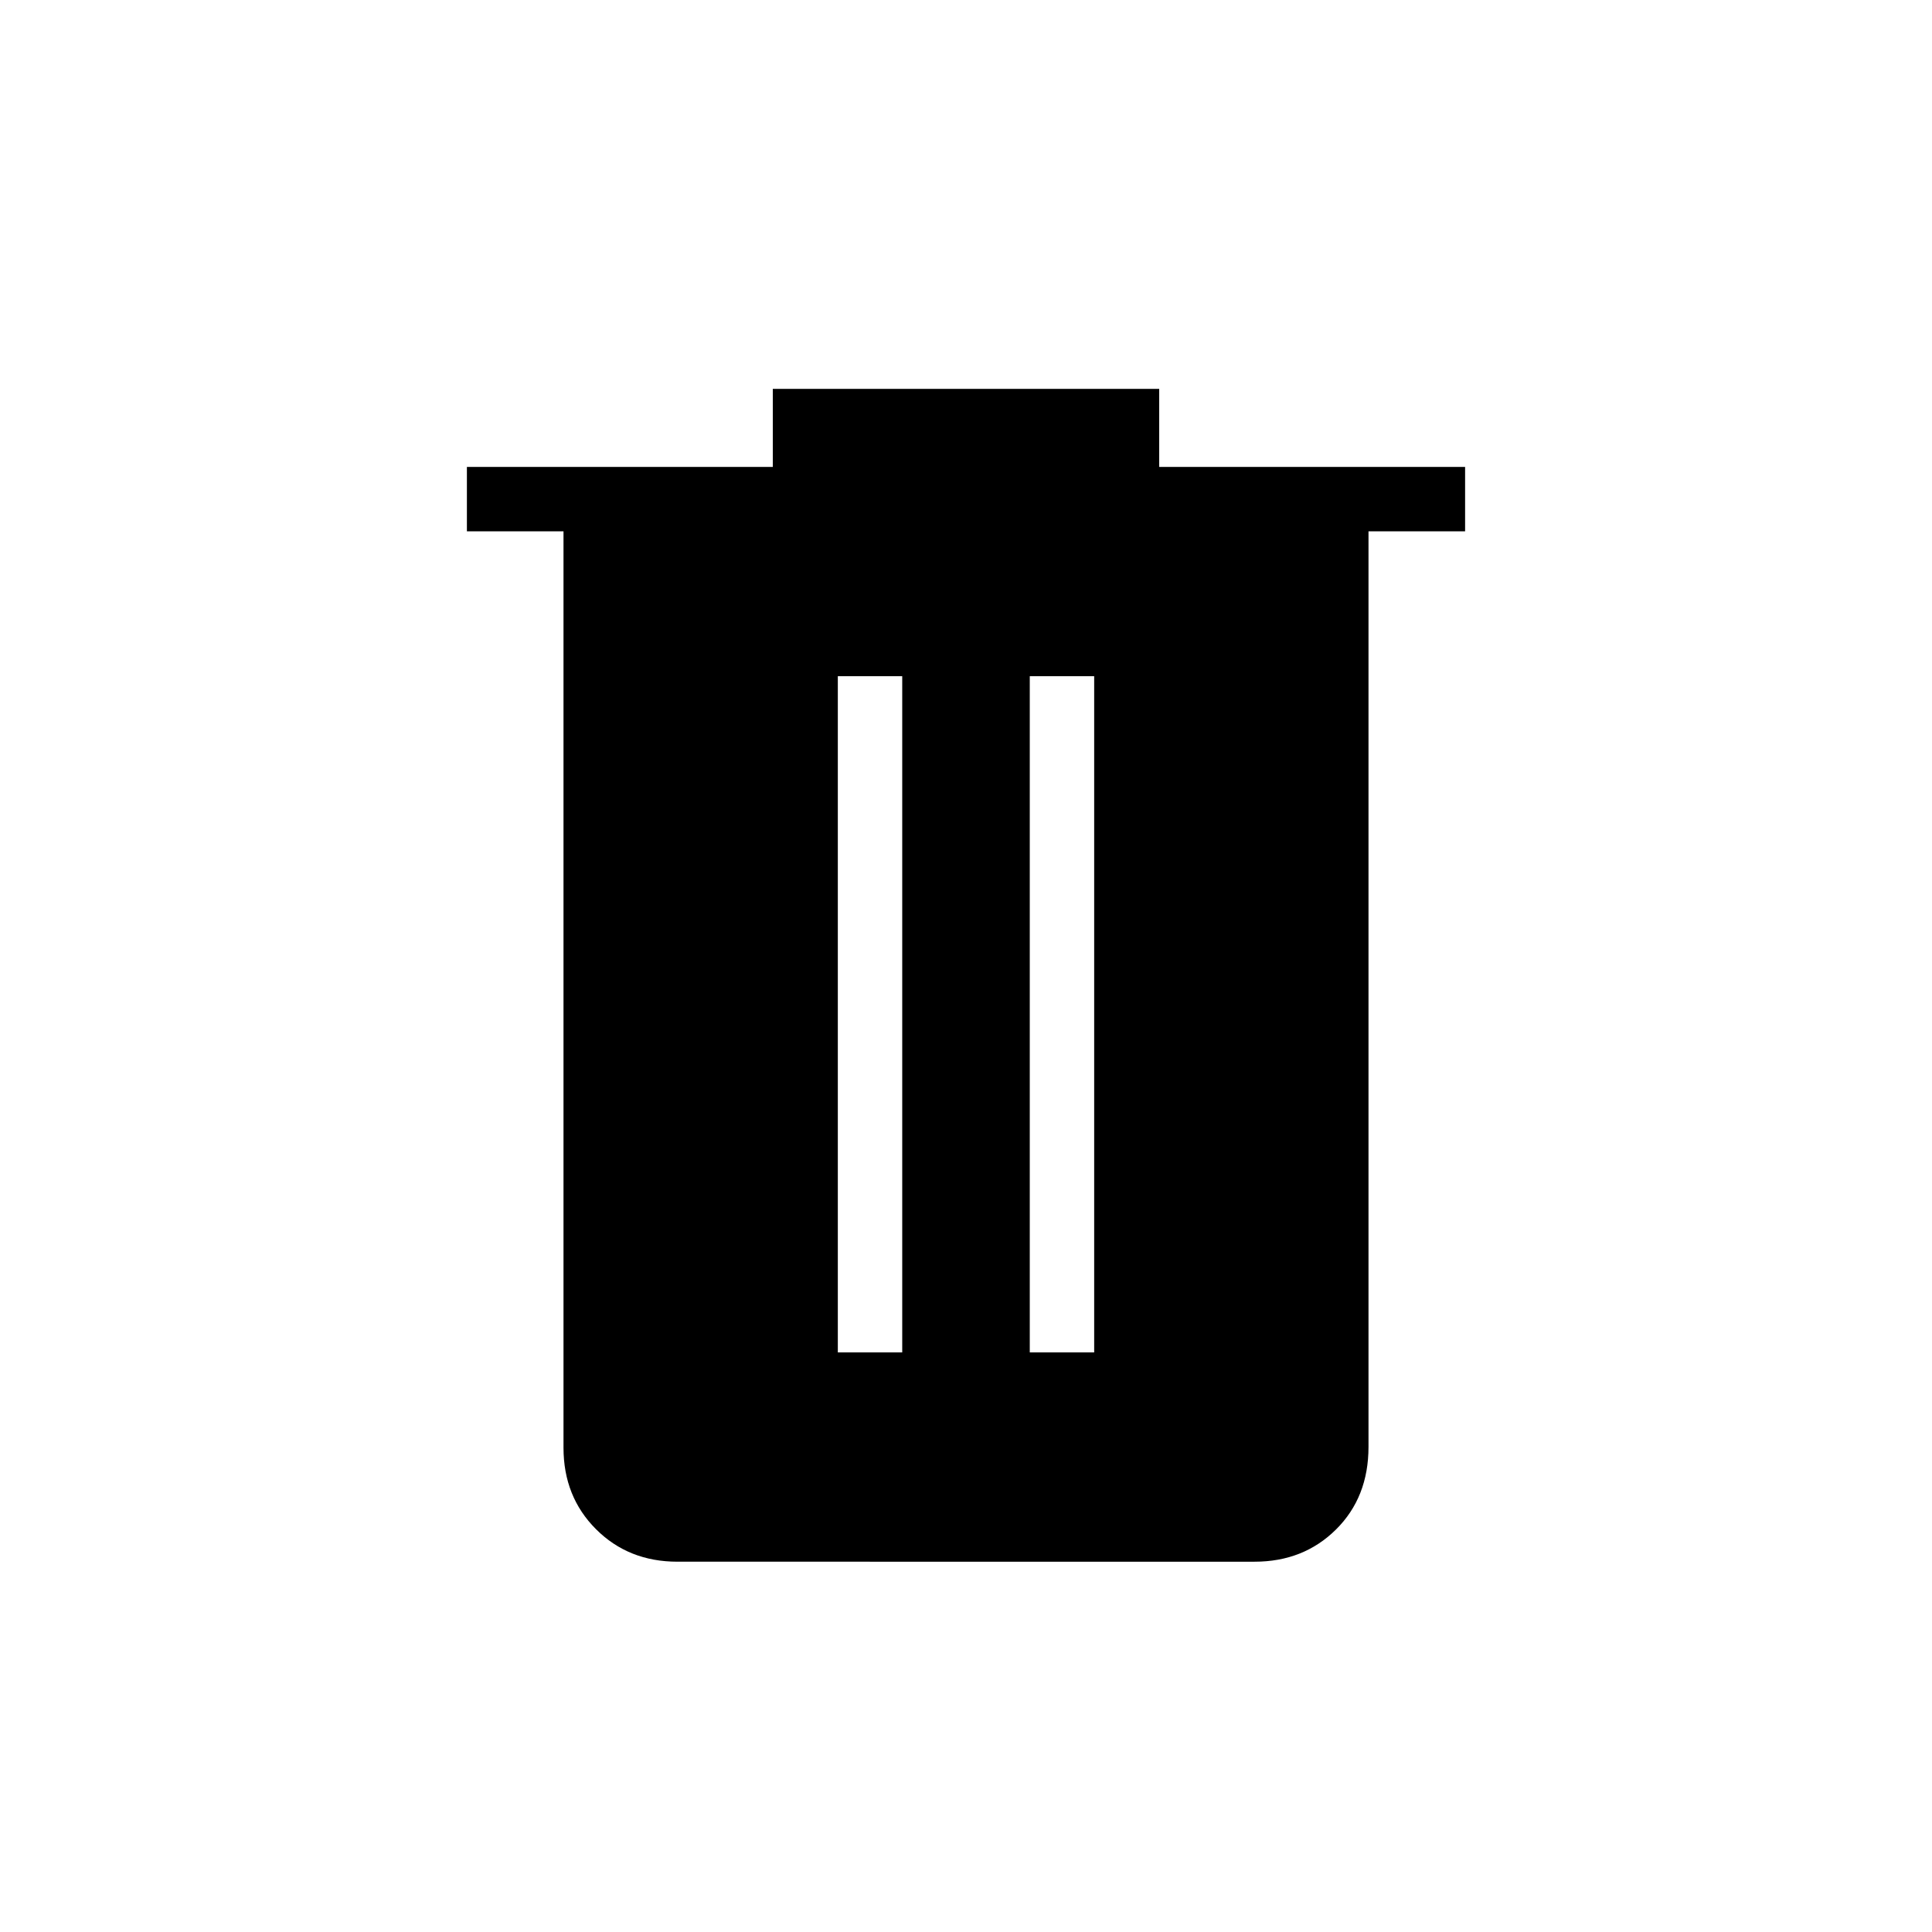 <svg xmlns="http://www.w3.org/2000/svg" height="20" viewBox="0 -960 960 960" width="20"><path d="M336.62-184q-24.32 0-40.47-16.15T280-240.62V-696h-48v-32h152v-38.77h192V-728h152v32h-48v454.95Q680-216 663.85-200q-16.15 16-40.47 16H336.62Zm79.69-104h32v-336h-32v336Zm95.38 0h32v-336h-32v336Z"/></svg>